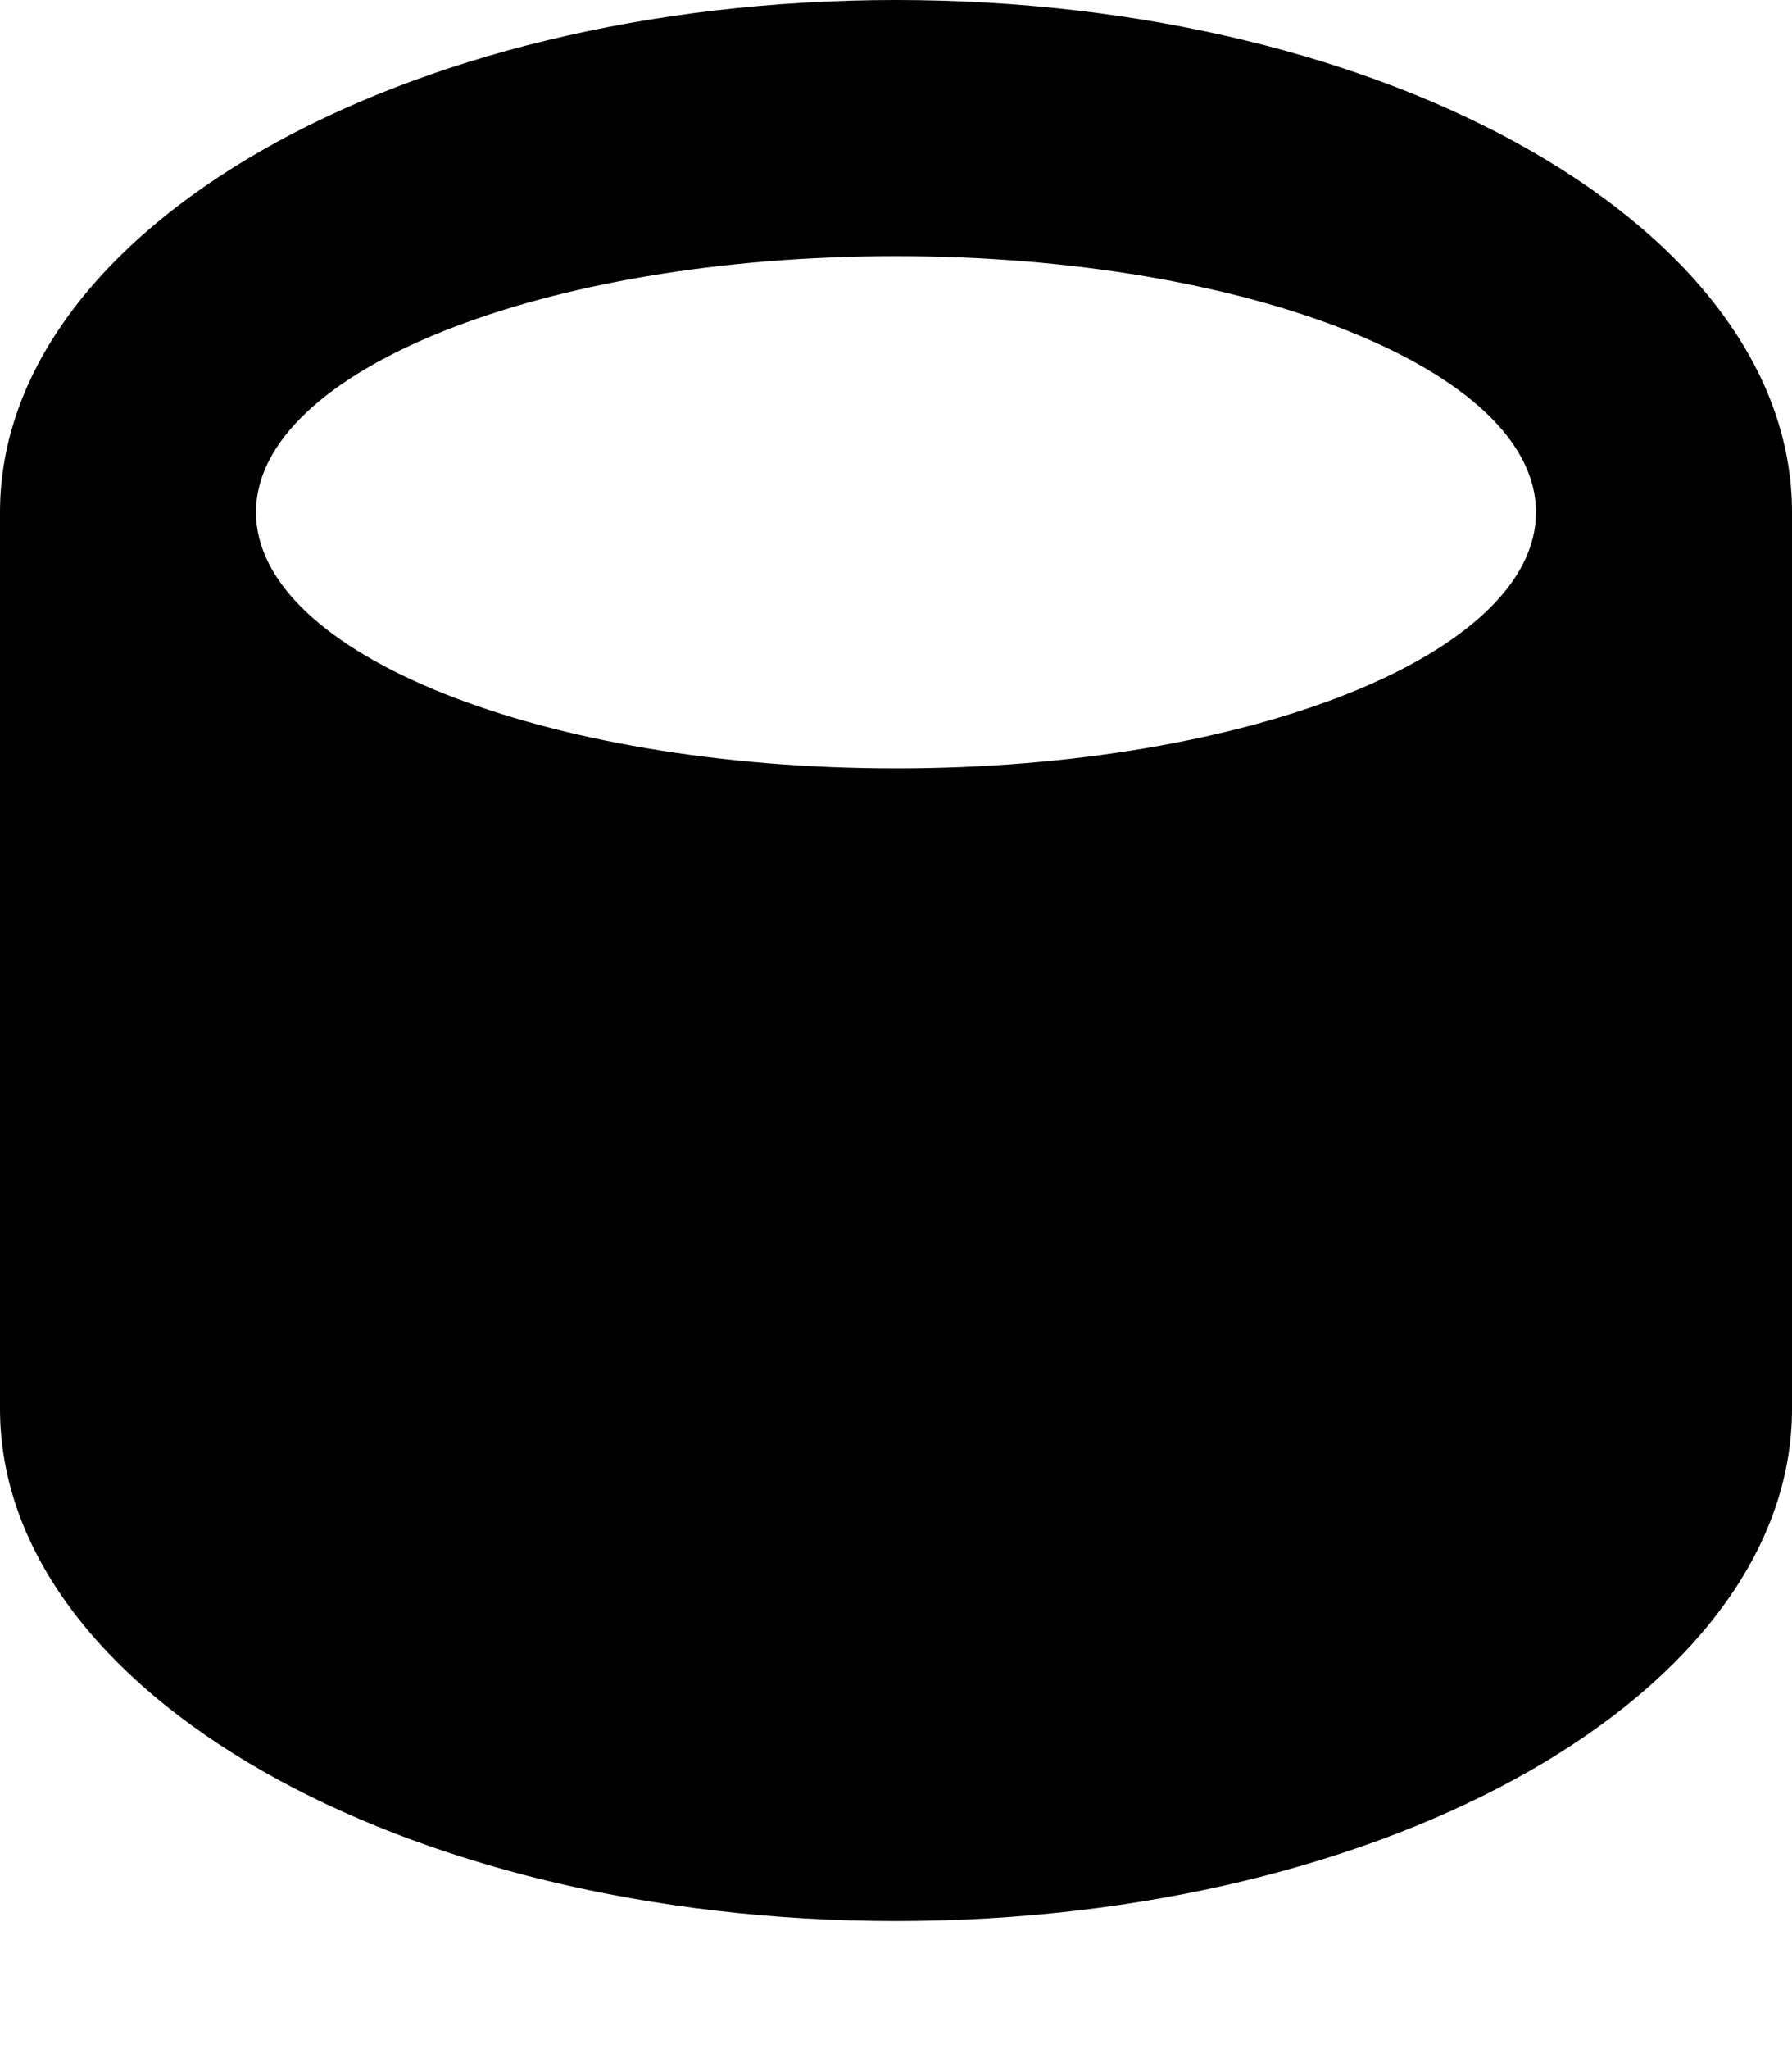<?xml version="1.0" encoding="utf-8"?>
<!-- Generator: Adobe Illustrator 20.0.0, SVG Export Plug-In . SVG Version: 6.00 Build 0)  -->
<svg version="1.1" id="icon-" xmlns="http://www.w3.org/2000/svg" xmlns:xlink="http://www.w3.org/1999/xlink" x="0px" y="0px"
	 viewBox="0 0 840 960" enable-background="new 0 0 840 960" xml:space="preserve">
<path id="database" d="M420,0C188,0,0,107.5,0,240v420c0,132.5,188,240,420,240s420-107.5,420-240V240C840,107.5,652,0,420,0z
	 M420,360c-165.7,0-300-53.7-300-120s134.3-120,300-120s300,53.7,300,120S585.7,360,420,360z"/>
</svg>
